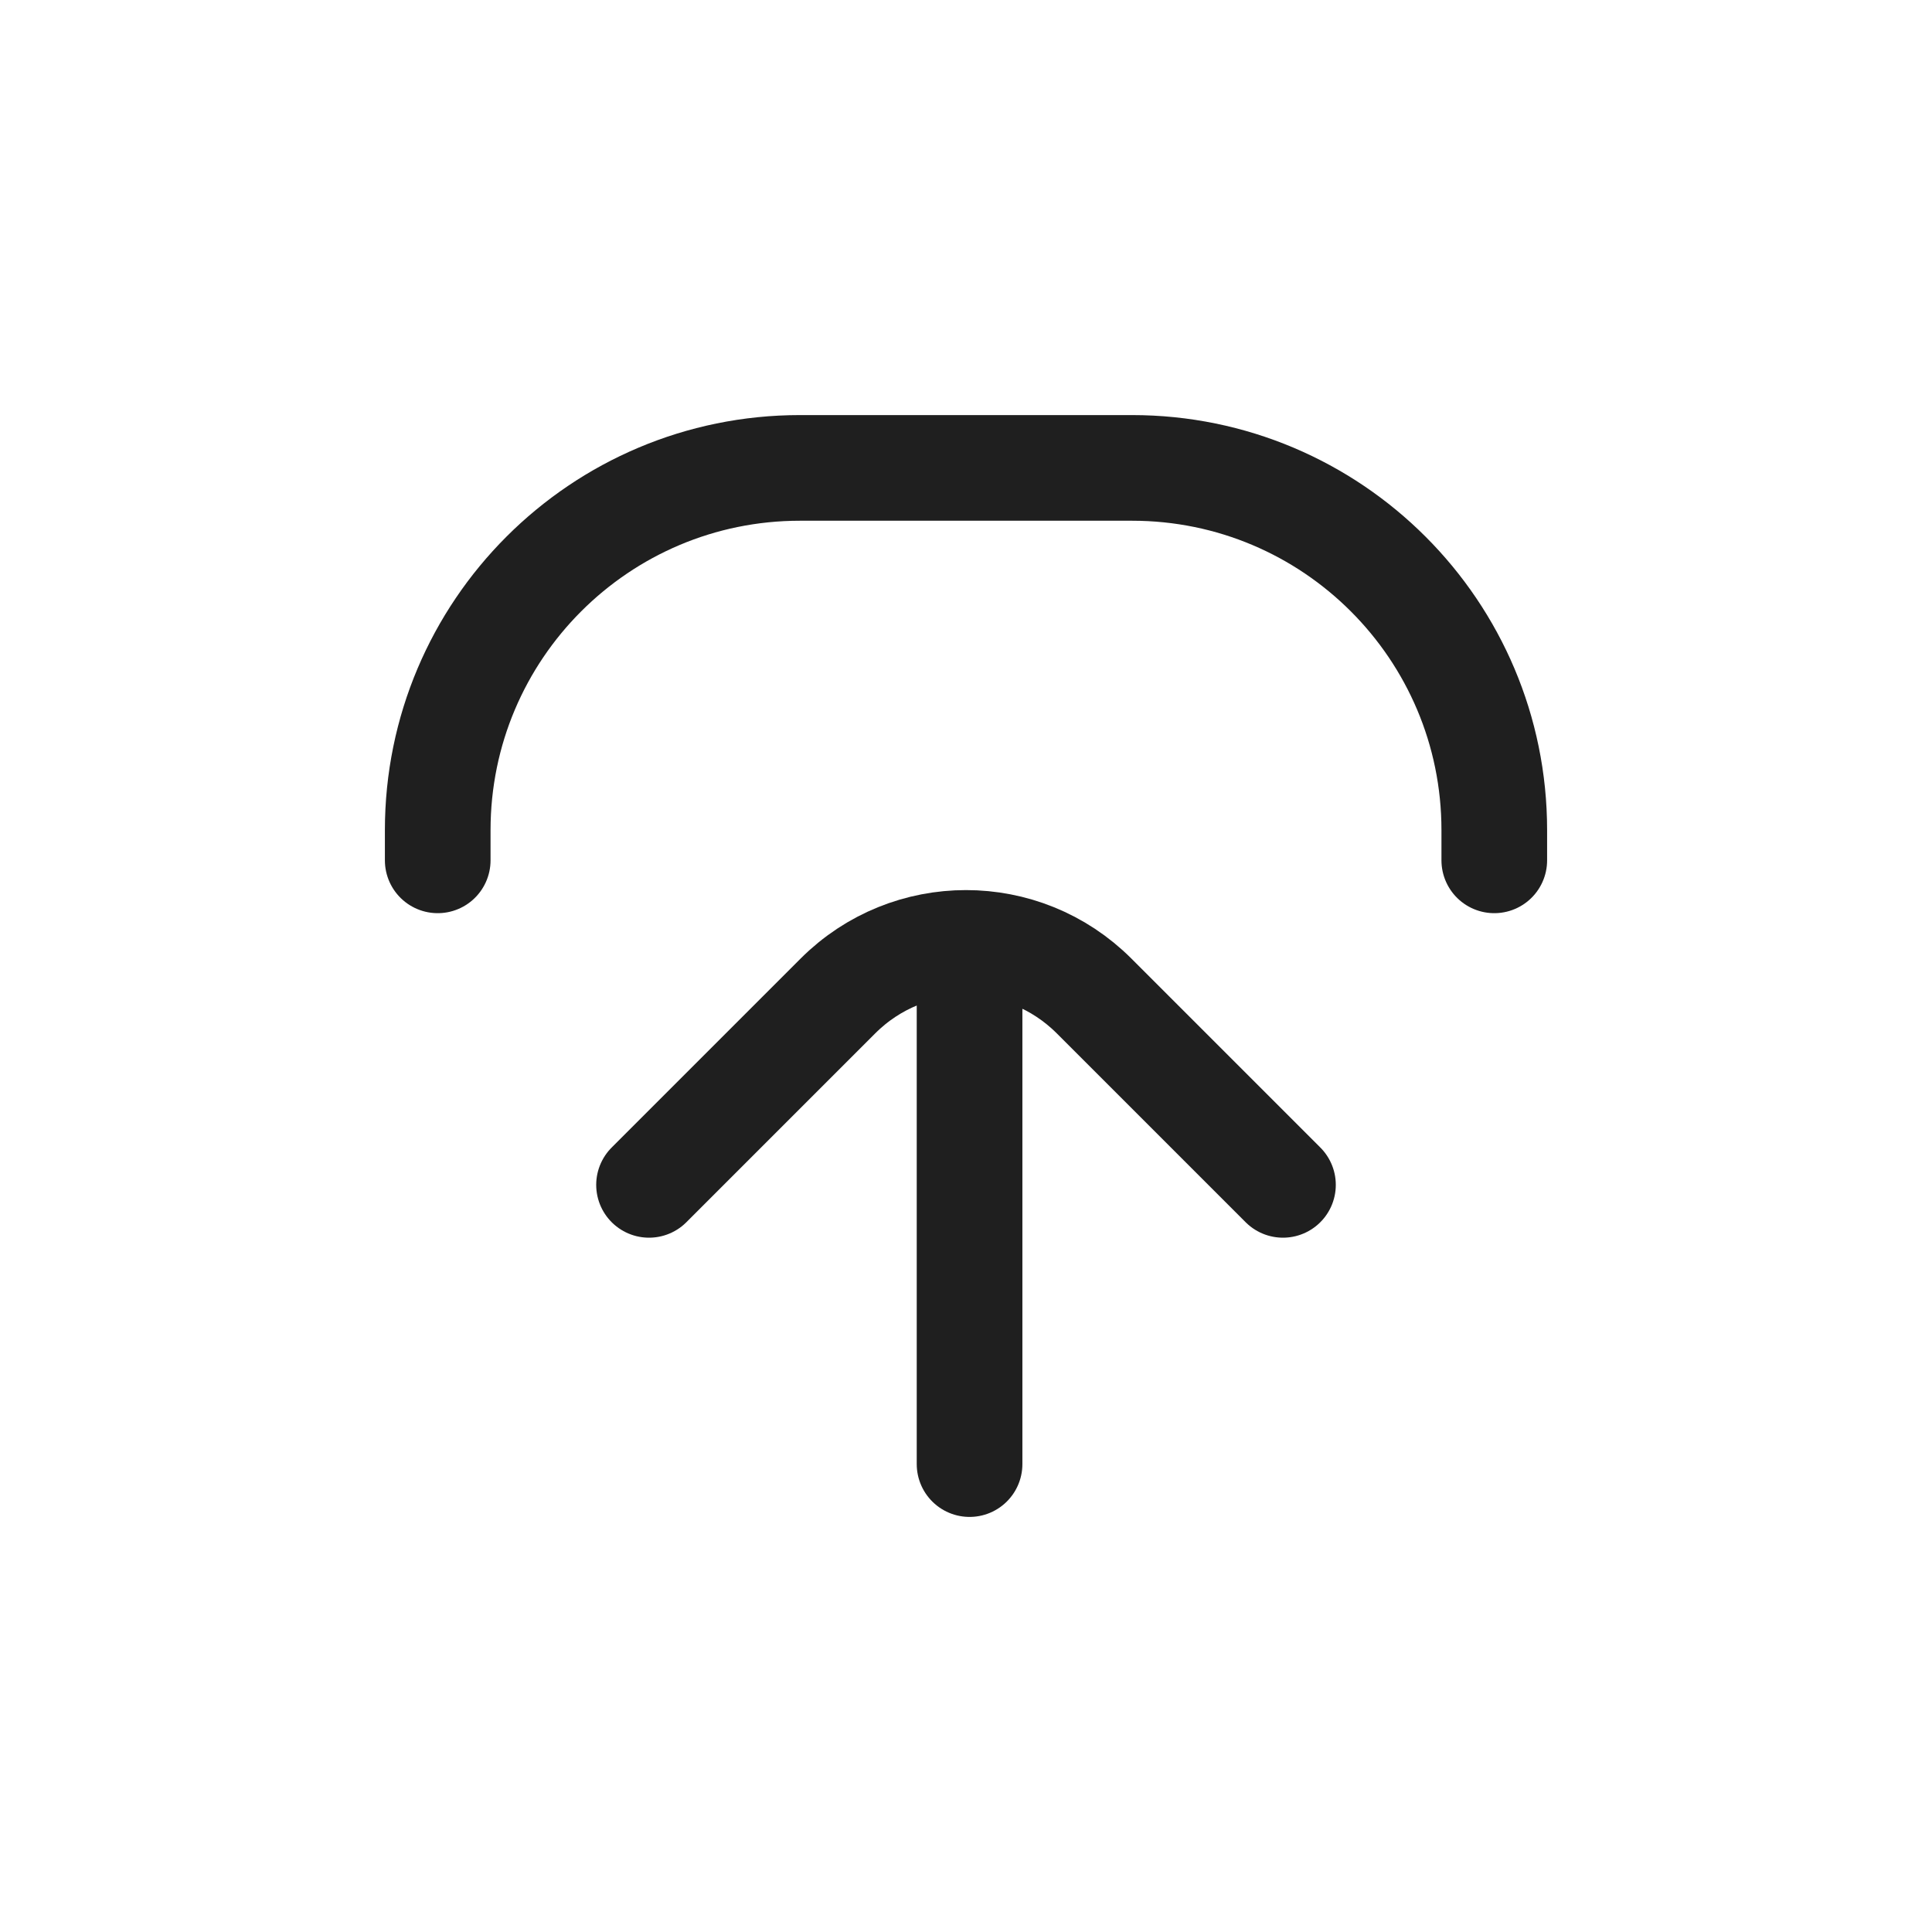 <svg xmlns="http://www.w3.org/2000/svg" width="128" height="128" fill="none" viewBox="0 0 128 128" id="publish">
  <path stroke="#1F1F1F" stroke-linecap="round" stroke-linejoin="round" stroke-width="7" d="M85 78.5L72.485 65.985C67.799 61.299 60.201 61.299 55.515 65.985L43 78.5M64.236 97L64.236 64.175"></path>
  <path stroke="#1F1F1F" stroke-linecap="round" stroke-width="7" d="M29 57L29 55C29 41.745 39.745 31 53 31L75 31C88.255 31 99 41.745 99 55L99 57"></path>
</svg>

